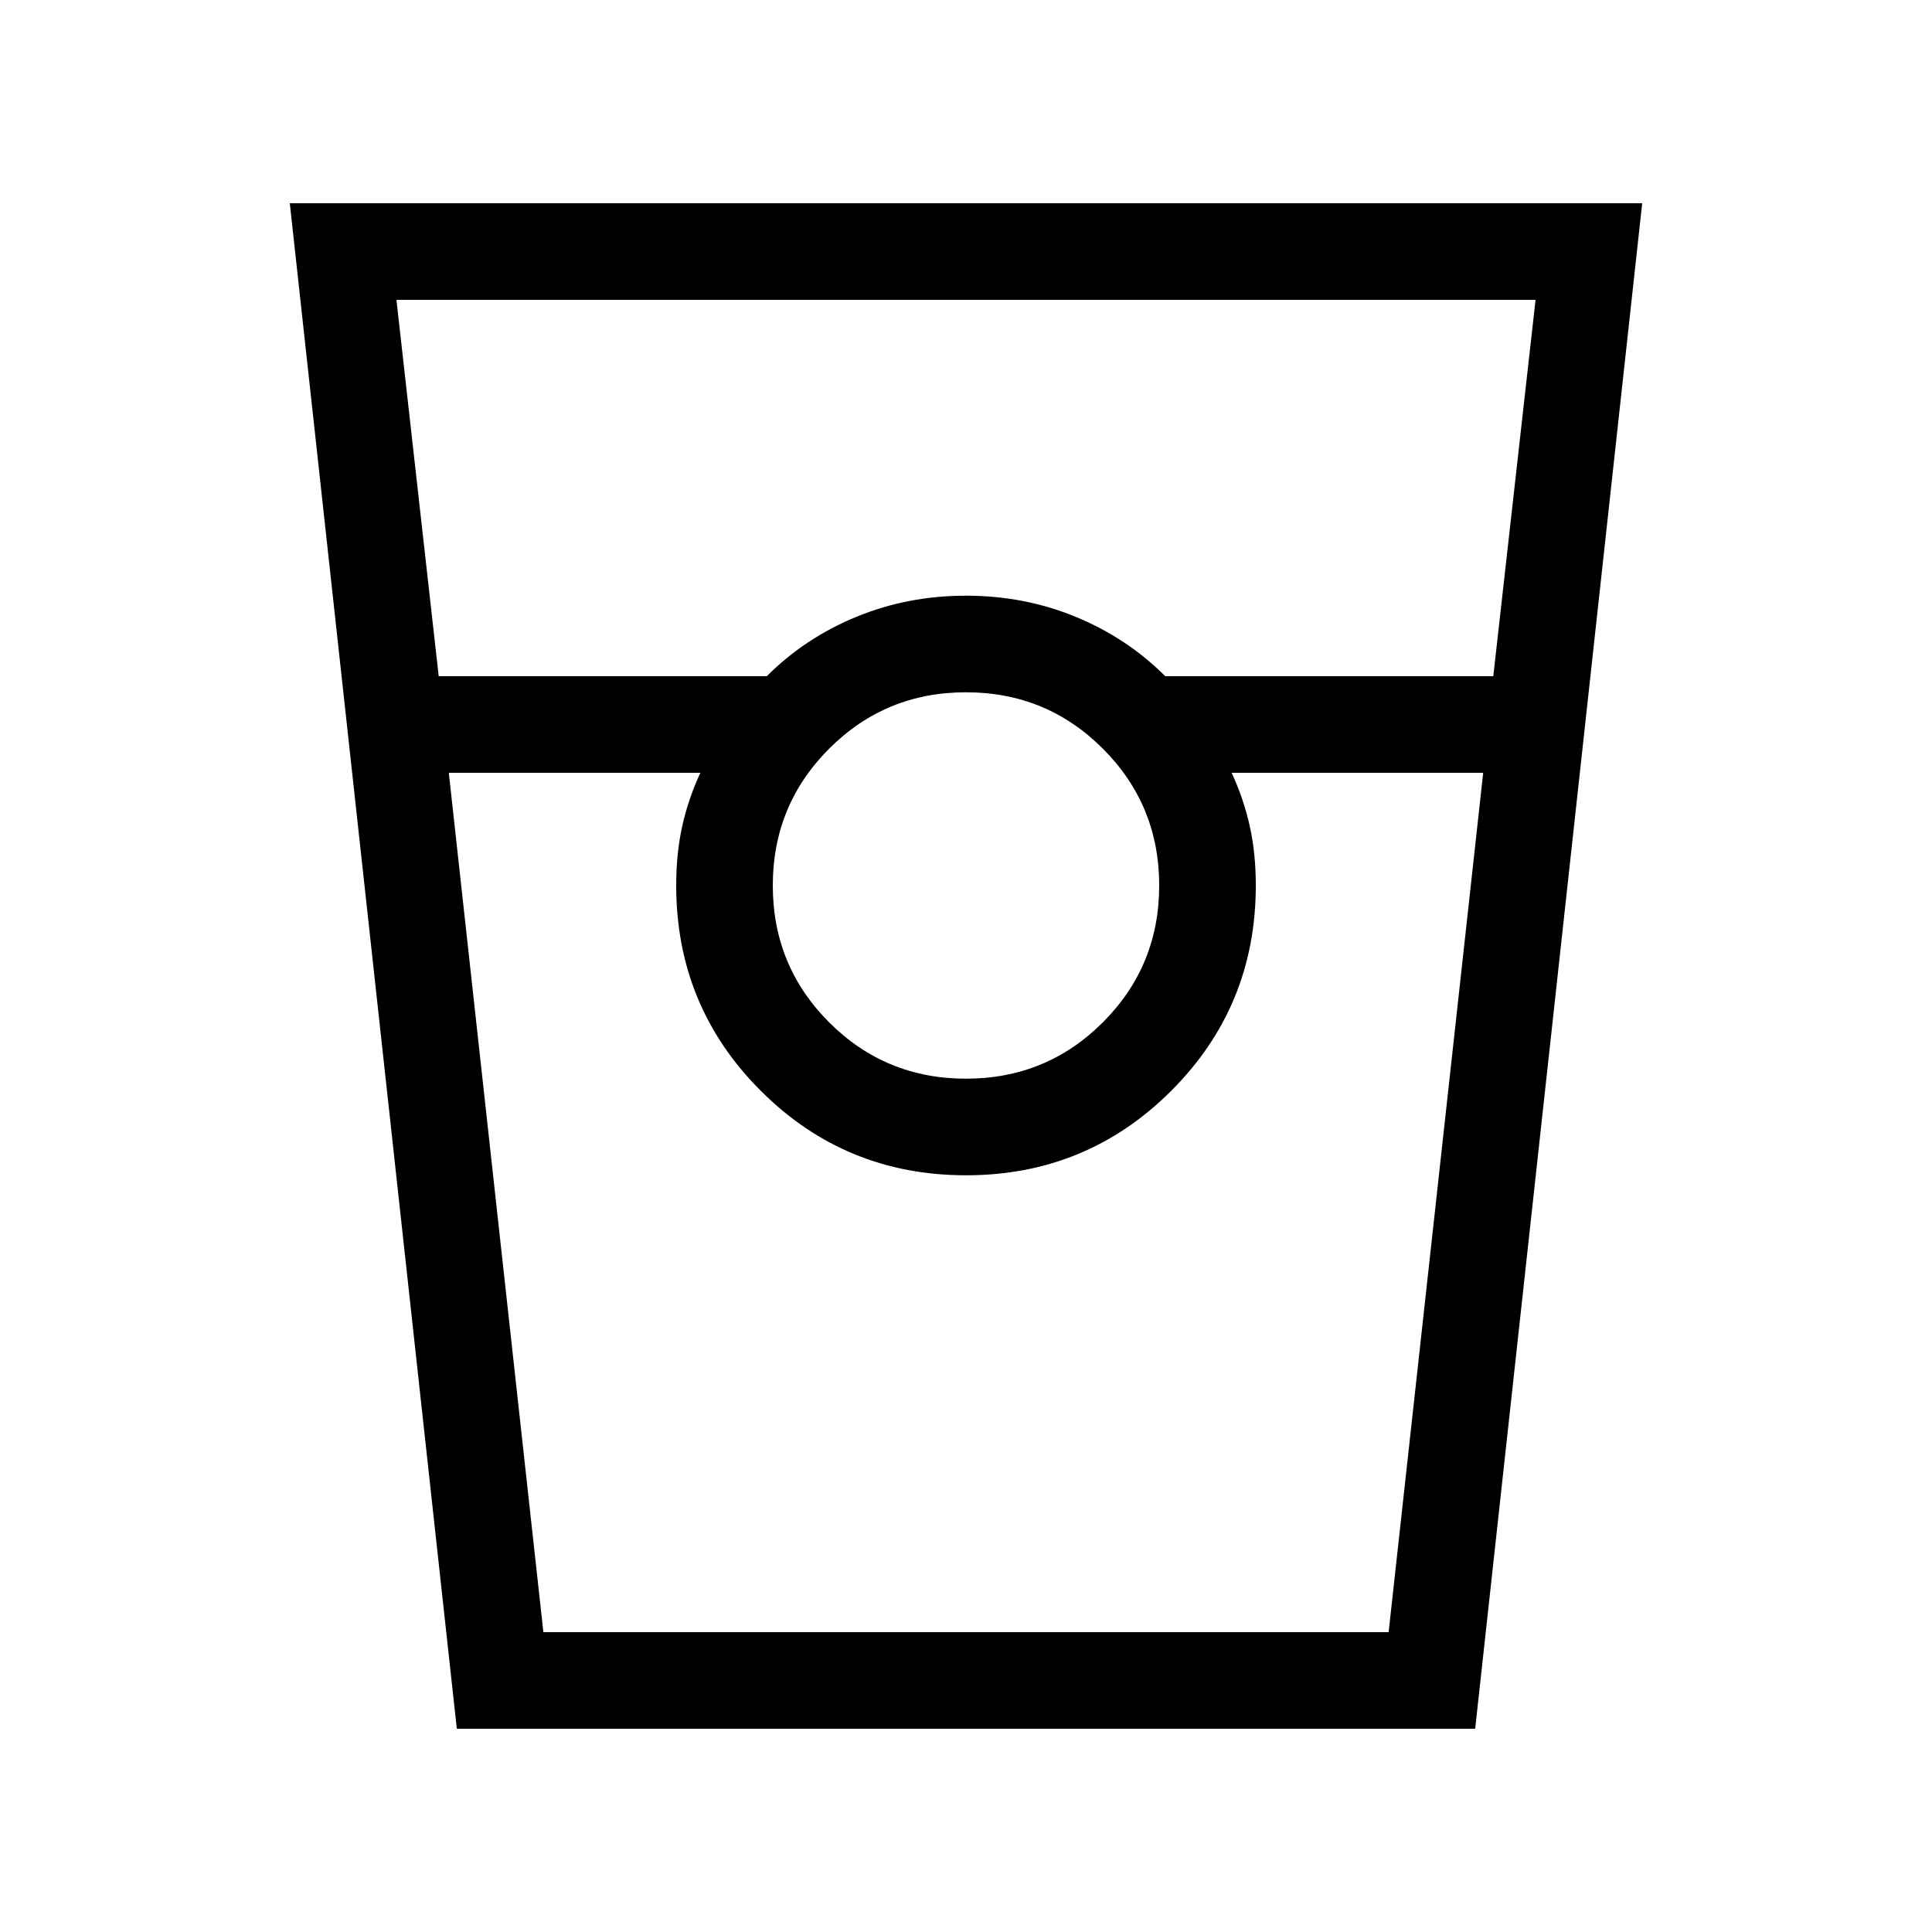 <svg xmlns="http://www.w3.org/2000/svg" height="40" width="40"><path d="M9.458 35.792 6 4.208h28l-3.458 31.584ZM9.083 14h6.792q.792-.792 1.854-1.229 1.063-.438 2.271-.438t2.271.438q1.062.437 1.854 1.229h6.792l.875-7.792H8.208ZM20 22.333q1.667 0 2.833-1.166Q24 20 24 18.333q0-1.666-1.167-2.833-1.166-1.167-2.833-1.167-1.667 0-2.833 1.167Q16 16.667 16 18.333q0 1.667 1.167 2.834 1.166 1.166 2.833 1.166ZM9.292 16l1.958 17.792h17.5L30.708 16H25.5q.25.542.375 1.104.125.563.125 1.229 0 2.5-1.75 4.25T20 24.333q-2.5 0-4.25-1.75T14 18.333q0-.666.125-1.229.125-.562.375-1.104Zm1.958 17.792h3.25-.5 12-.5 3.25-17.5Z"/></svg>